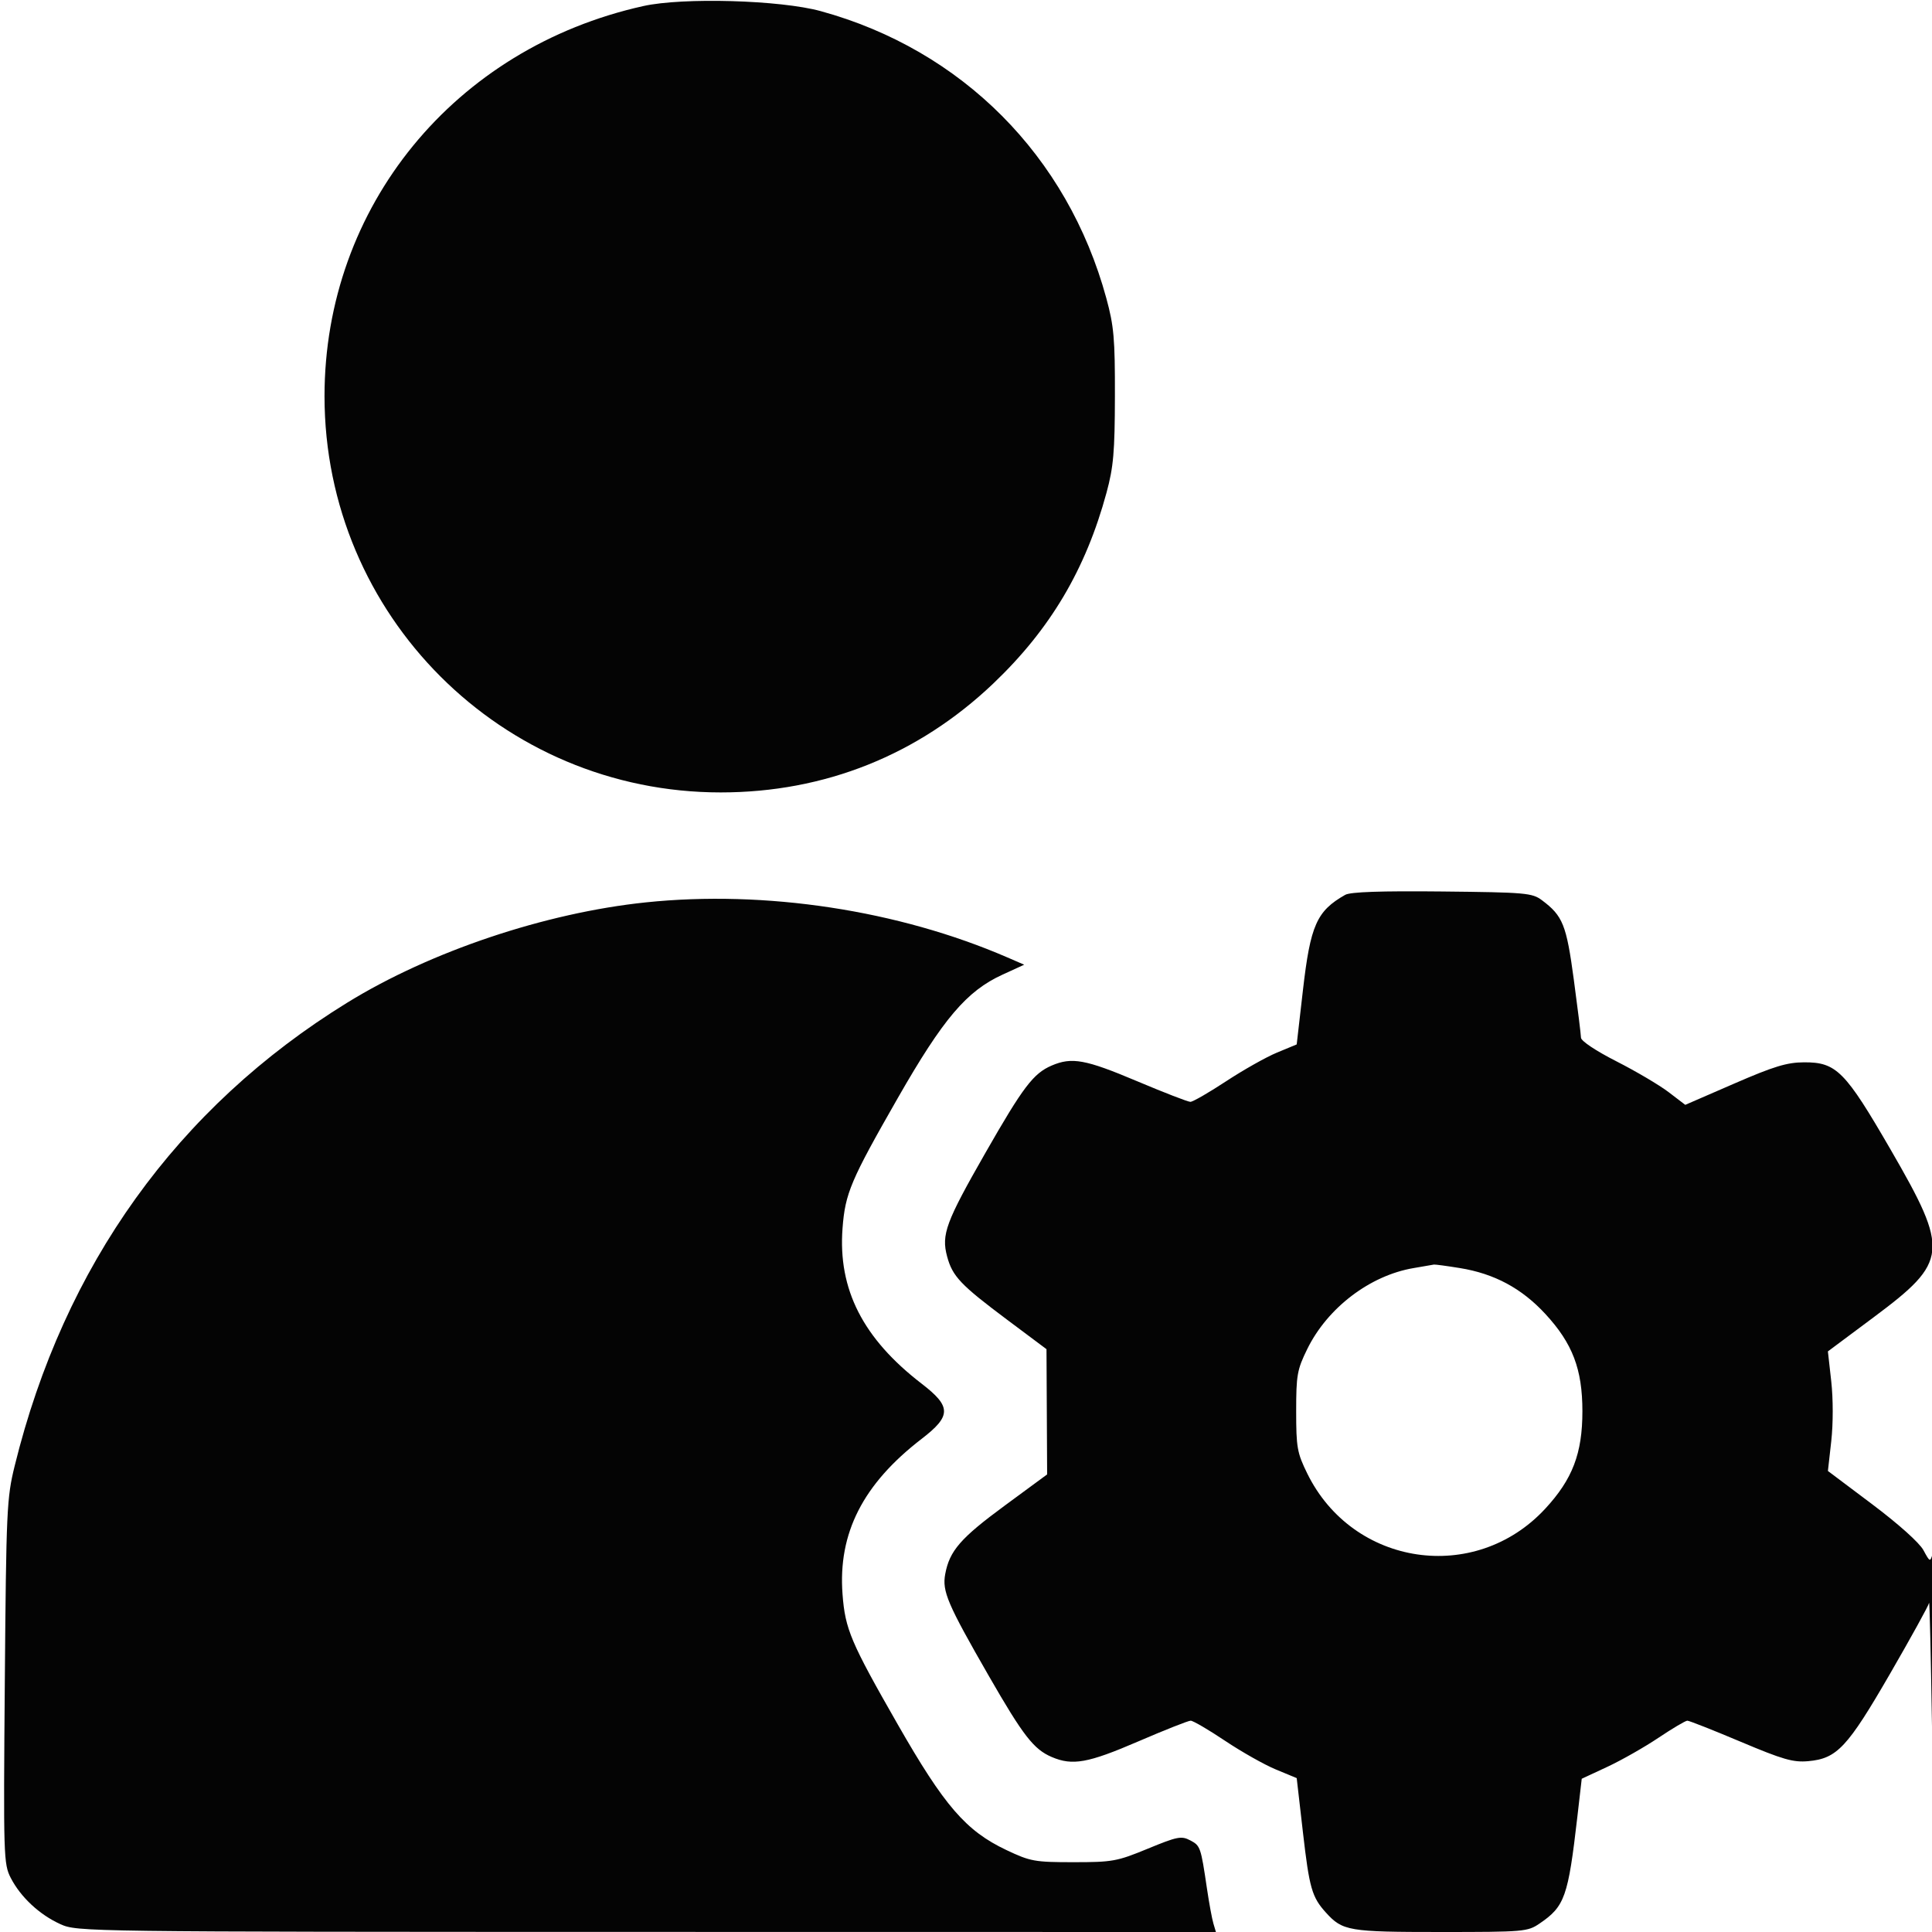 <svg xmlns="http://www.w3.org/2000/svg" width="512" height="512" viewBox="0 0 512 512" version="1.1"><path d="" stroke="none" fill="#080404" fill-rule="evenodd"/><path d="M 170.500 1.602 C 120.386 12.718, 86 54.795, 86 105 C 86 163.062, 132.938 210, 191 210 C 218.545 210, 243.347 200.083, 263.263 181.107 C 278.317 166.763, 287.723 150.903, 293.239 130.567 C 295.089 123.745, 295.432 119.799, 295.463 105 C 295.495 89.736, 295.204 86.414, 293.181 79 C 282.904 41.322, 254.950 13.232, 217.500 2.949 C 206.793 0.009, 181.014 -0.730, 170.500 1.602 M 356.500 237.139 C 348.936 241.428, 347.271 245.178, 345.293 262.393 L 343.639 276.782 338.413 278.948 C 335.539 280.139, 329.464 283.563, 324.914 286.557 C 320.363 289.551, 316.111 292, 315.464 292 C 314.818 292, 308.428 289.525, 301.266 286.500 C 287.656 280.752, 284.054 280.093, 278.718 282.377 C 273.858 284.456, 271.145 288.030, 261.126 305.554 C 250.661 323.856, 249.433 327.180, 250.992 332.969 C 252.415 338.253, 254.542 340.496, 266.916 349.753 L 277.332 357.546 277.416 374.140 L 277.500 390.735 266.238 399.020 C 254.551 407.616, 251.637 410.972, 250.492 417.148 C 249.646 421.710, 251.085 425.071, 262.043 444.133 C 271.161 459.994, 273.944 463.581, 278.718 465.623 C 284.225 467.980, 288.317 467.243, 301.635 461.500 C 308.649 458.475, 314.907 456, 315.541 456 C 316.175 456, 320.270 458.393, 324.640 461.319 C 329.010 464.244, 335.073 467.668, 338.112 468.928 L 343.639 471.218 345.295 485.630 C 346.990 500.377, 347.673 502.760, 351.375 506.845 C 355.803 511.731, 357.390 512, 381.802 512 C 403.906 512, 404.819 511.922, 408.010 509.750 C 414.686 505.206, 415.568 502.712, 418.019 481.444 L 419.177 471.388 425.959 468.228 C 429.689 466.491, 435.784 463.028, 439.503 460.534 C 443.222 458.041, 446.670 456, 447.166 456 C 447.661 456, 454.014 458.509, 461.283 461.576 C 472.526 466.319, 475.203 467.088, 479.208 466.727 C 486.827 466.039, 489.581 463.096, 500.868 443.583 C 506.440 433.948, 511.103 425.488, 511.230 424.783 C 511.356 424.077, 511.703 438.800, 512 457.500 L 512.540 491.500 512.670 450.500 C 512.742 427.950, 512.508 410.533, 512.150 411.795 C 511.522 414.013, 511.440 413.979, 509.719 410.795 C 508.669 408.853, 503.108 403.870, 496.177 398.661 L 484.416 389.822 485.303 381.911 C 485.819 377.302, 485.818 370.688, 485.300 366.066 L 484.411 358.133 496.545 349.086 C 516.362 334.310, 516.636 331.617, 501.058 304.697 C 488.973 283.814, 486.664 281.486, 478.078 281.526 C 473.538 281.547, 470.091 282.599, 459.556 287.174 L 446.612 292.796 442.194 289.422 C 439.764 287.567, 433.553 283.900, 428.393 281.274 C 422.928 278.494, 418.996 275.874, 418.978 275 C 418.961 274.175, 418.107 267.258, 417.079 259.630 C 415.117 245.061, 414.175 242.715, 408.618 238.562 C 406.037 236.634, 404.325 236.484, 382.179 236.253 C 365.944 236.083, 357.871 236.362, 356.500 237.139 M 171.107 239.143 C 144.437 241.931, 114.032 252.146, 92.024 265.713 C 46.992 293.473, 16.957 335.315, 3.884 388.500 C 1.790 397.018, 1.650 400.082, 1.275 445.671 C 0.893 492.080, 0.951 493.982, 2.852 497.671 C 5.473 502.759, 10.484 507.428, 16 509.921 C 20.461 511.938, 21.809 511.956, 171.367 511.978 L 322.233 512 321.563 509.750 C 321.194 508.512, 320.427 504.350, 319.858 500.500 C 318.225 489.439, 318.115 489.124, 315.400 487.702 C 313.074 486.483, 311.991 486.698, 304.163 489.927 C 296.026 493.283, 294.832 493.500, 284.500 493.500 C 274.184 493.500, 273.077 493.300, 266.698 490.278 C 255.984 485.203, 250.284 478.612, 237.916 456.997 C 225.435 435.184, 223.983 431.760, 223.282 422.500 C 222.057 406.308, 228.686 393.285, 244.250 381.308 C 252.146 375.232, 252.146 372.768, 244.250 366.692 C 228.686 354.715, 222.057 341.692, 223.282 325.500 C 223.983 316.240, 225.435 312.816, 237.916 291.003 C 249.959 269.955, 256.159 262.648, 265.666 258.295 L 271.424 255.659 266.962 253.725 C 238.088 241.207, 202.766 235.834, 171.107 239.143 M 374.650 336.049 C 363.073 337.992, 351.799 346.570, 346.431 357.522 C 343.755 362.979, 343.500 364.415, 343.500 374 C 343.500 383.585, 343.755 385.021, 346.431 390.478 C 358.505 415.110, 390.901 419.916, 409.493 399.834 C 416.741 392.005, 419.353 385.162, 419.353 374 C 419.353 362.838, 416.741 355.995, 409.493 348.166 C 403.235 341.406, 396.010 337.532, 386.910 336.055 C 383.385 335.483, 380.275 335.065, 380 335.125 C 379.725 335.186, 377.318 335.601, 374.650 336.049" stroke="none" fill="#040404" fill-rule="evenodd"/></svg>